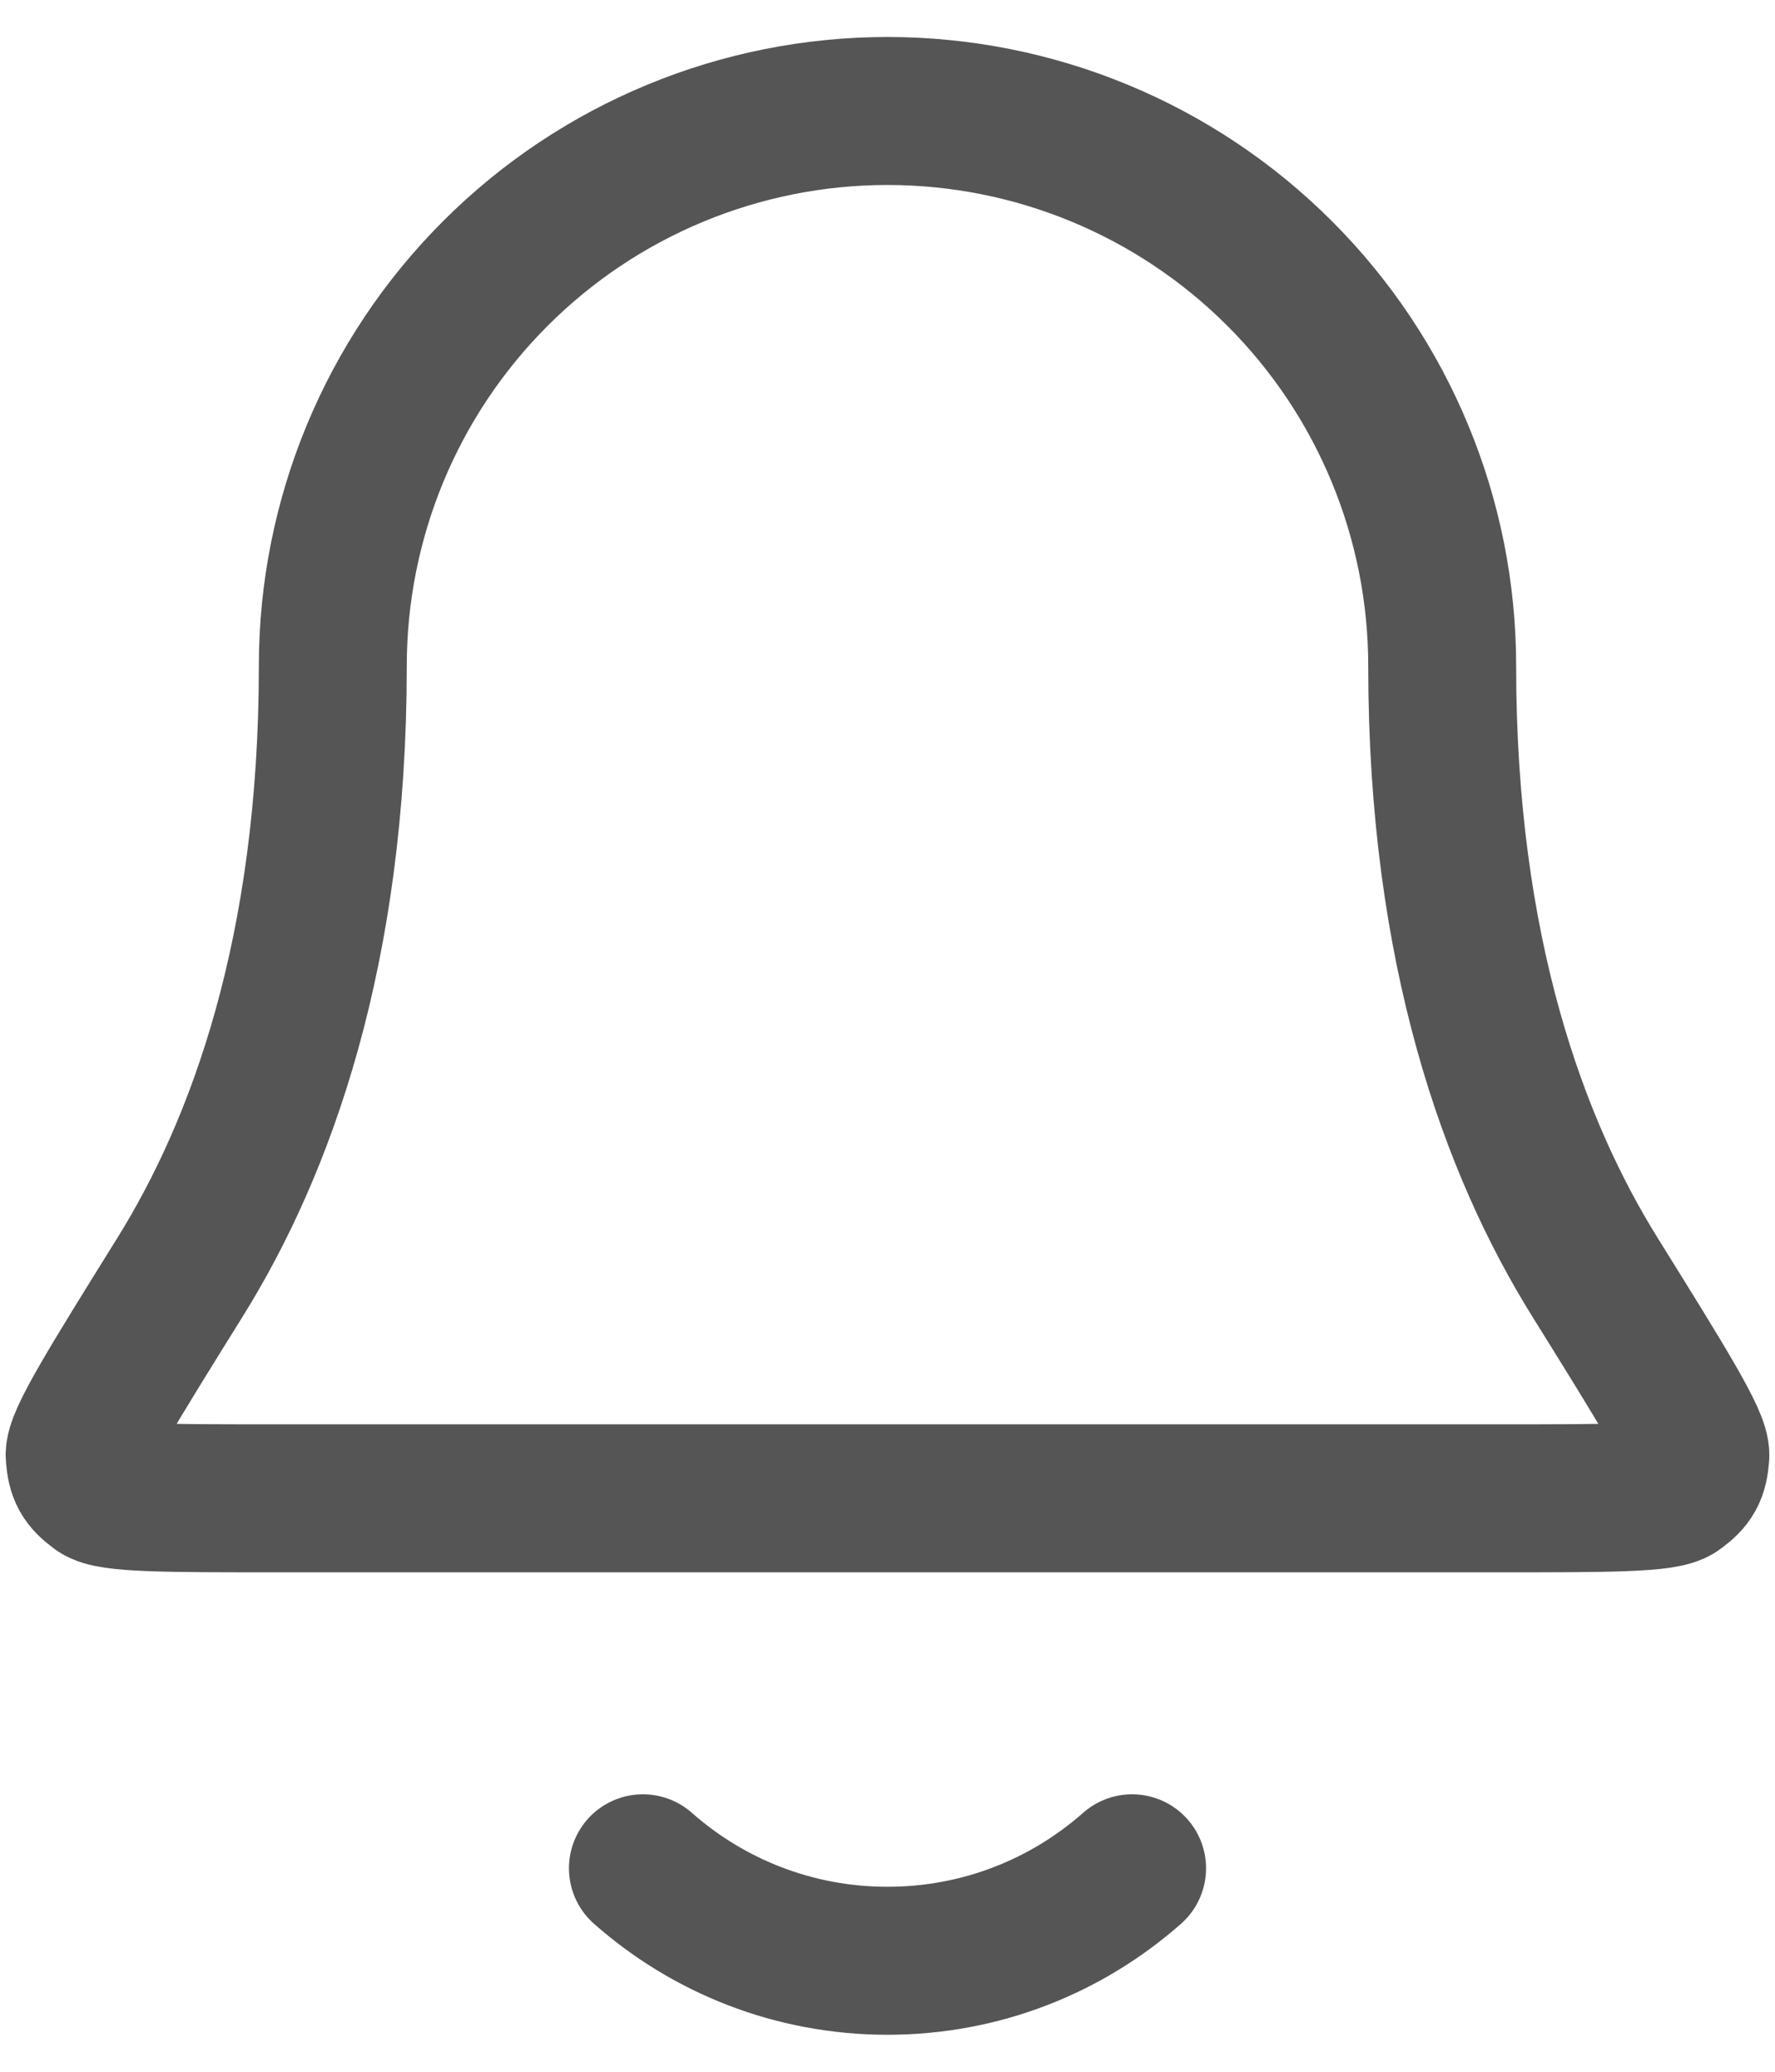 <svg width="24" height="28" viewBox="0 0 24 28" fill="none" xmlns="http://www.w3.org/2000/svg">
<path d="M8.693 25.25C9.574 26.028 10.732 26.5 12 26.5C13.268 26.5 14.426 26.028 15.307 25.25M19.5 9C19.5 7.011 18.71 5.103 17.303 3.697C15.897 2.29 13.989 1.5 12 1.5C10.011 1.5 8.103 2.29 6.697 3.697C5.29 5.103 4.5 7.011 4.5 9C4.5 12.863 3.526 15.507 2.437 17.257C1.519 18.732 1.06 19.47 1.077 19.676C1.095 19.904 1.144 19.991 1.327 20.127C1.493 20.25 2.241 20.25 3.736 20.25H20.264C21.759 20.25 22.507 20.25 22.673 20.127C22.856 19.991 22.905 19.904 22.923 19.676C22.94 19.47 22.481 18.732 21.563 17.257C20.474 15.507 19.5 12.863 19.5 9Z" stroke="#555555" stroke-width="2" stroke-linecap="round" stroke-linejoin="round"/>
</svg>
